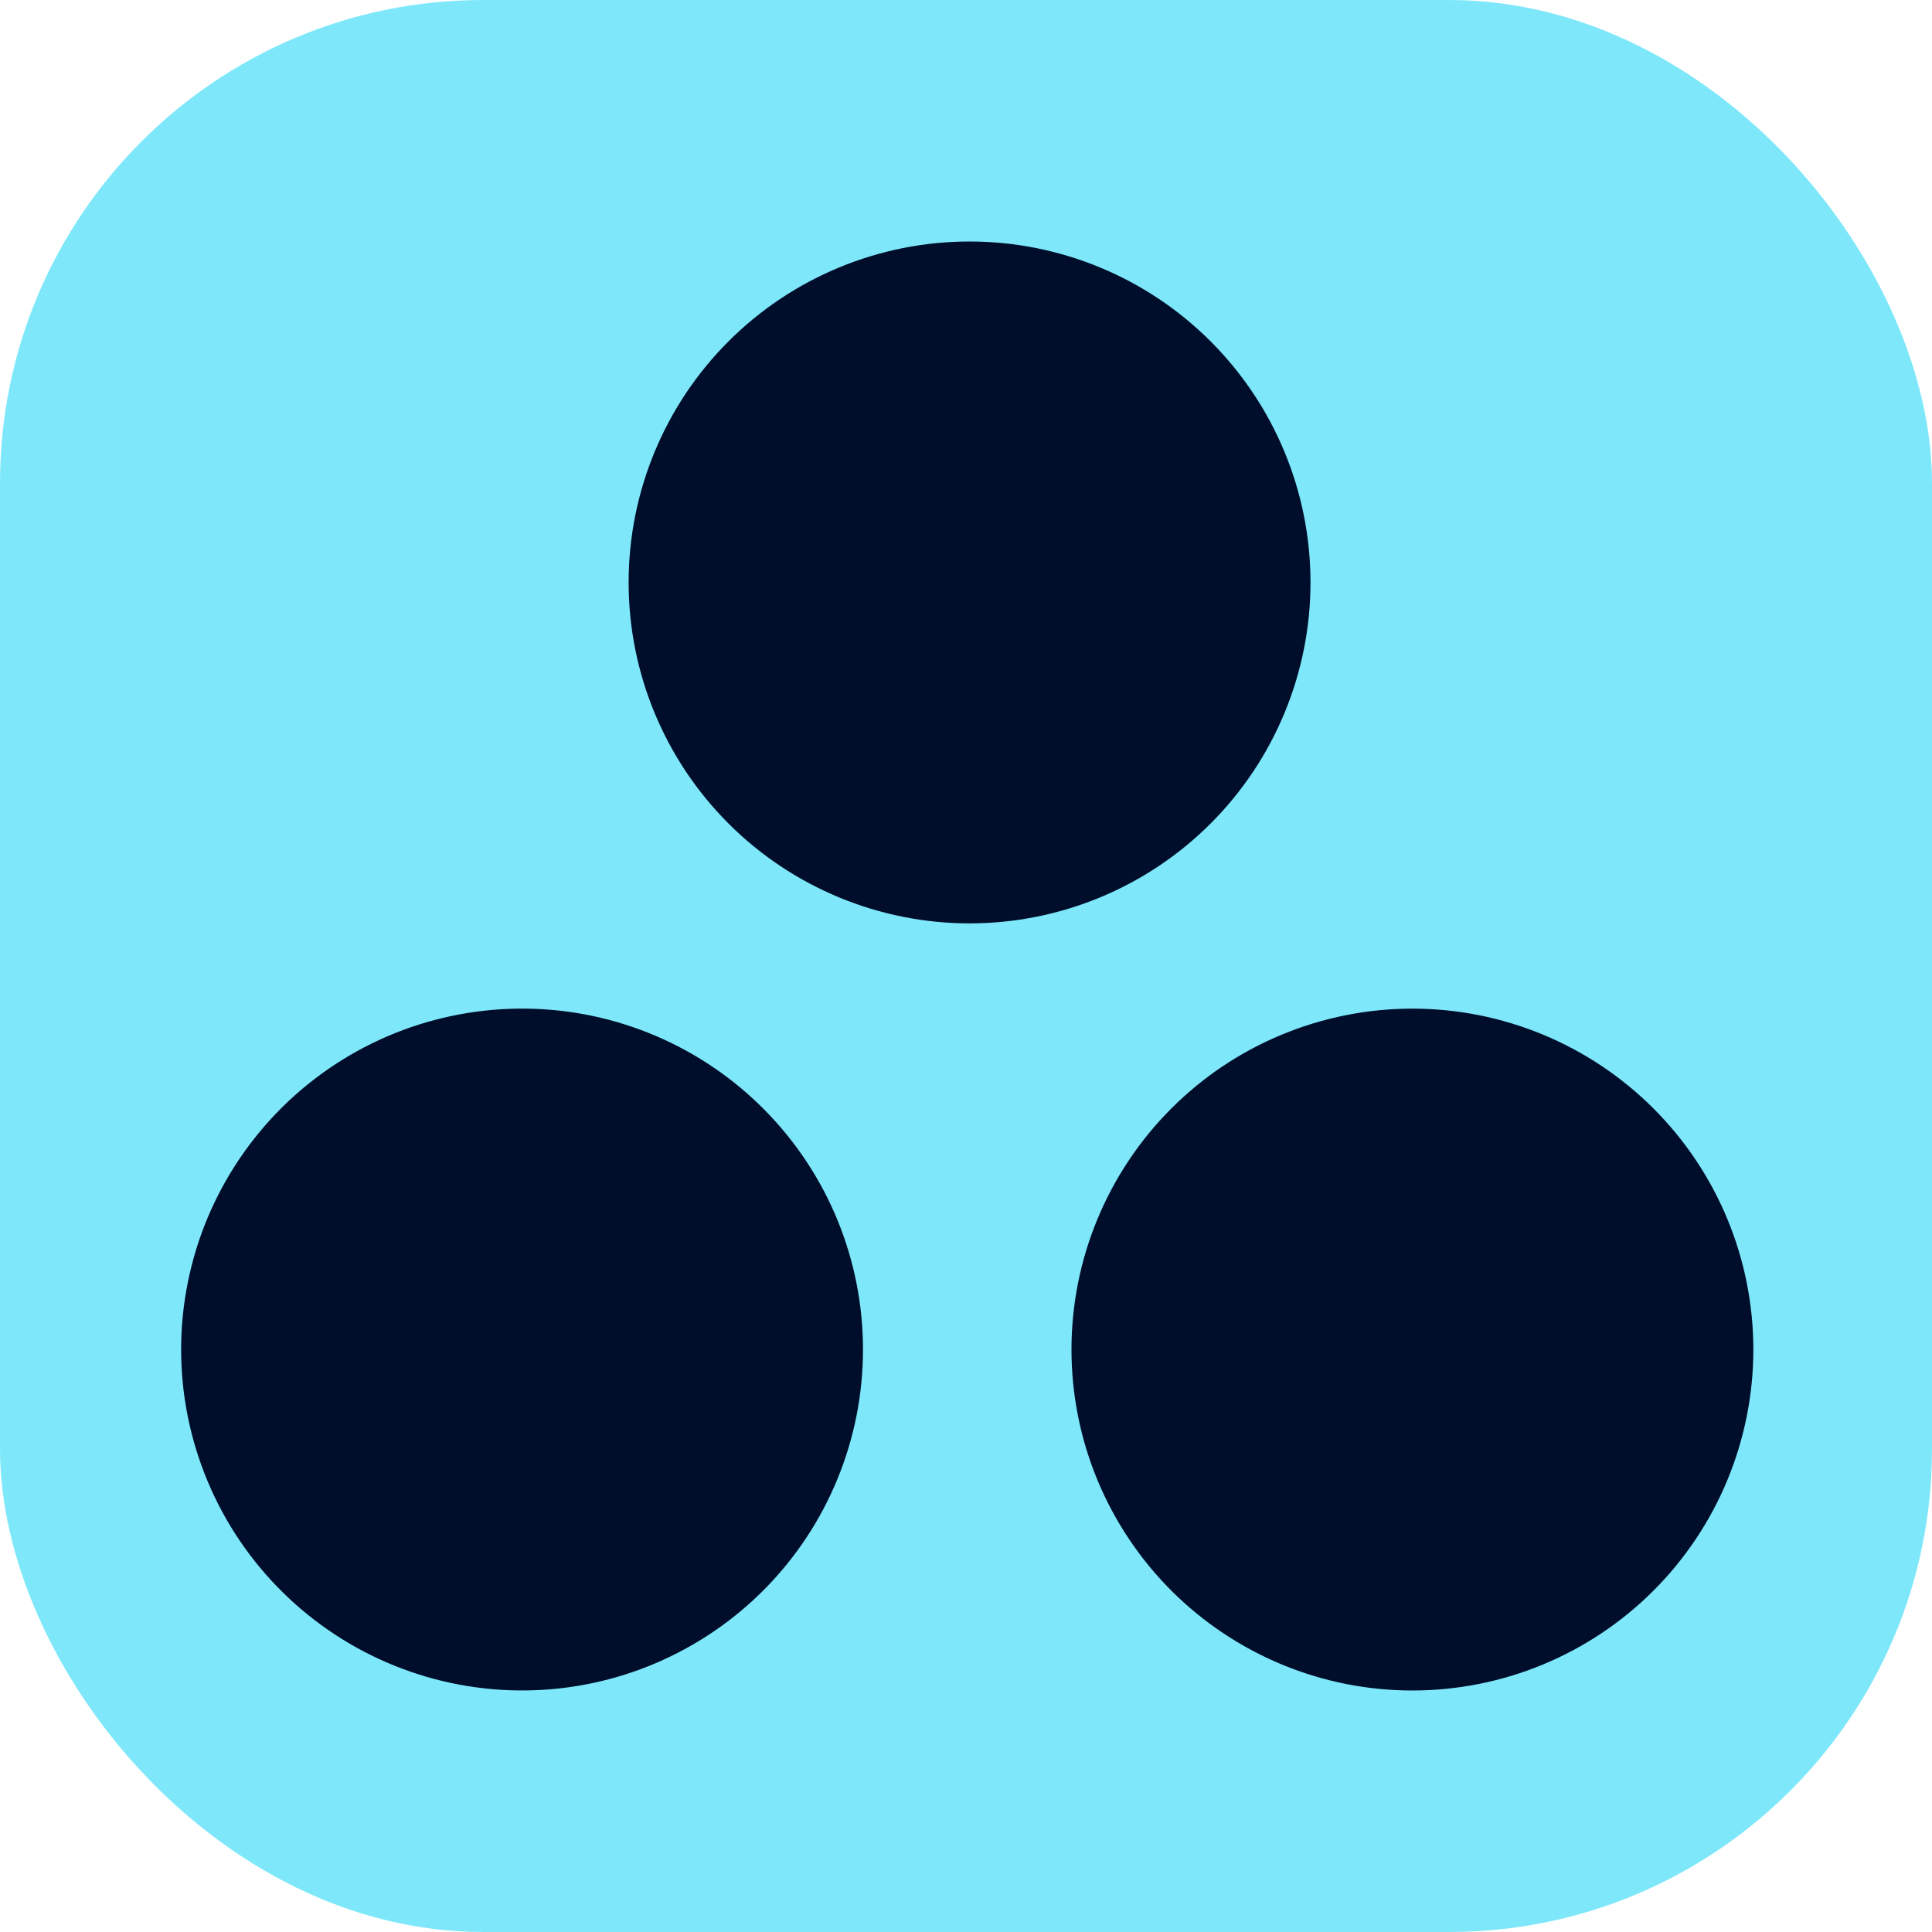 <svg width="32" height="32" viewBox="0 0 32 32" fill="none" xmlns="http://www.w3.org/2000/svg">
<rect width="32" height="32" rx="8" fill="#7EE8FA"/>
<path d="M23.394 16.706C22.652 16.706 21.918 16.852 21.233 17.136C20.548 17.419 19.925 17.835 19.401 18.36C18.877 18.884 18.461 19.507 18.177 20.192C17.893 20.877 17.747 21.611 17.747 22.353C17.747 23.095 17.893 23.829 18.177 24.514C18.461 25.199 18.877 25.822 19.401 26.346C19.925 26.87 20.548 27.286 21.233 27.57C21.918 27.854 22.652 28 23.394 28C24.892 28 26.328 27.405 27.387 26.346C28.446 25.287 29.041 23.851 29.041 22.353C29.041 20.855 28.446 19.419 27.387 18.36C26.328 17.301 24.892 16.706 23.394 16.706ZM8.725 16.706C7.977 16.696 7.234 16.834 6.54 17.113C5.846 17.392 5.214 17.807 4.681 18.332C4.149 18.858 3.726 19.484 3.437 20.174C3.149 20.864 3 21.605 3 22.353C3 23.101 3.149 23.842 3.438 24.532C3.726 25.222 4.149 25.848 4.682 26.373C5.215 26.899 5.847 27.313 6.541 27.592C7.235 27.871 7.978 28.009 8.726 27.999C10.21 27.978 11.626 27.374 12.668 26.317C13.71 25.261 14.294 23.836 14.294 22.352C14.294 20.868 13.71 19.443 12.667 18.387C11.625 17.33 10.209 16.726 8.725 16.706ZM21.706 9.647C21.706 11.145 21.111 12.581 20.052 13.64C18.993 14.699 17.557 15.294 16.059 15.294C14.562 15.294 13.125 14.699 12.066 13.64C11.007 12.581 10.412 11.145 10.412 9.647C10.412 8.149 11.007 6.713 12.066 5.654C13.125 4.595 14.562 4 16.059 4C17.557 4 18.993 4.595 20.052 5.654C21.111 6.713 21.706 8.149 21.706 9.647Z" fill="#000E2B"/>
</svg>
